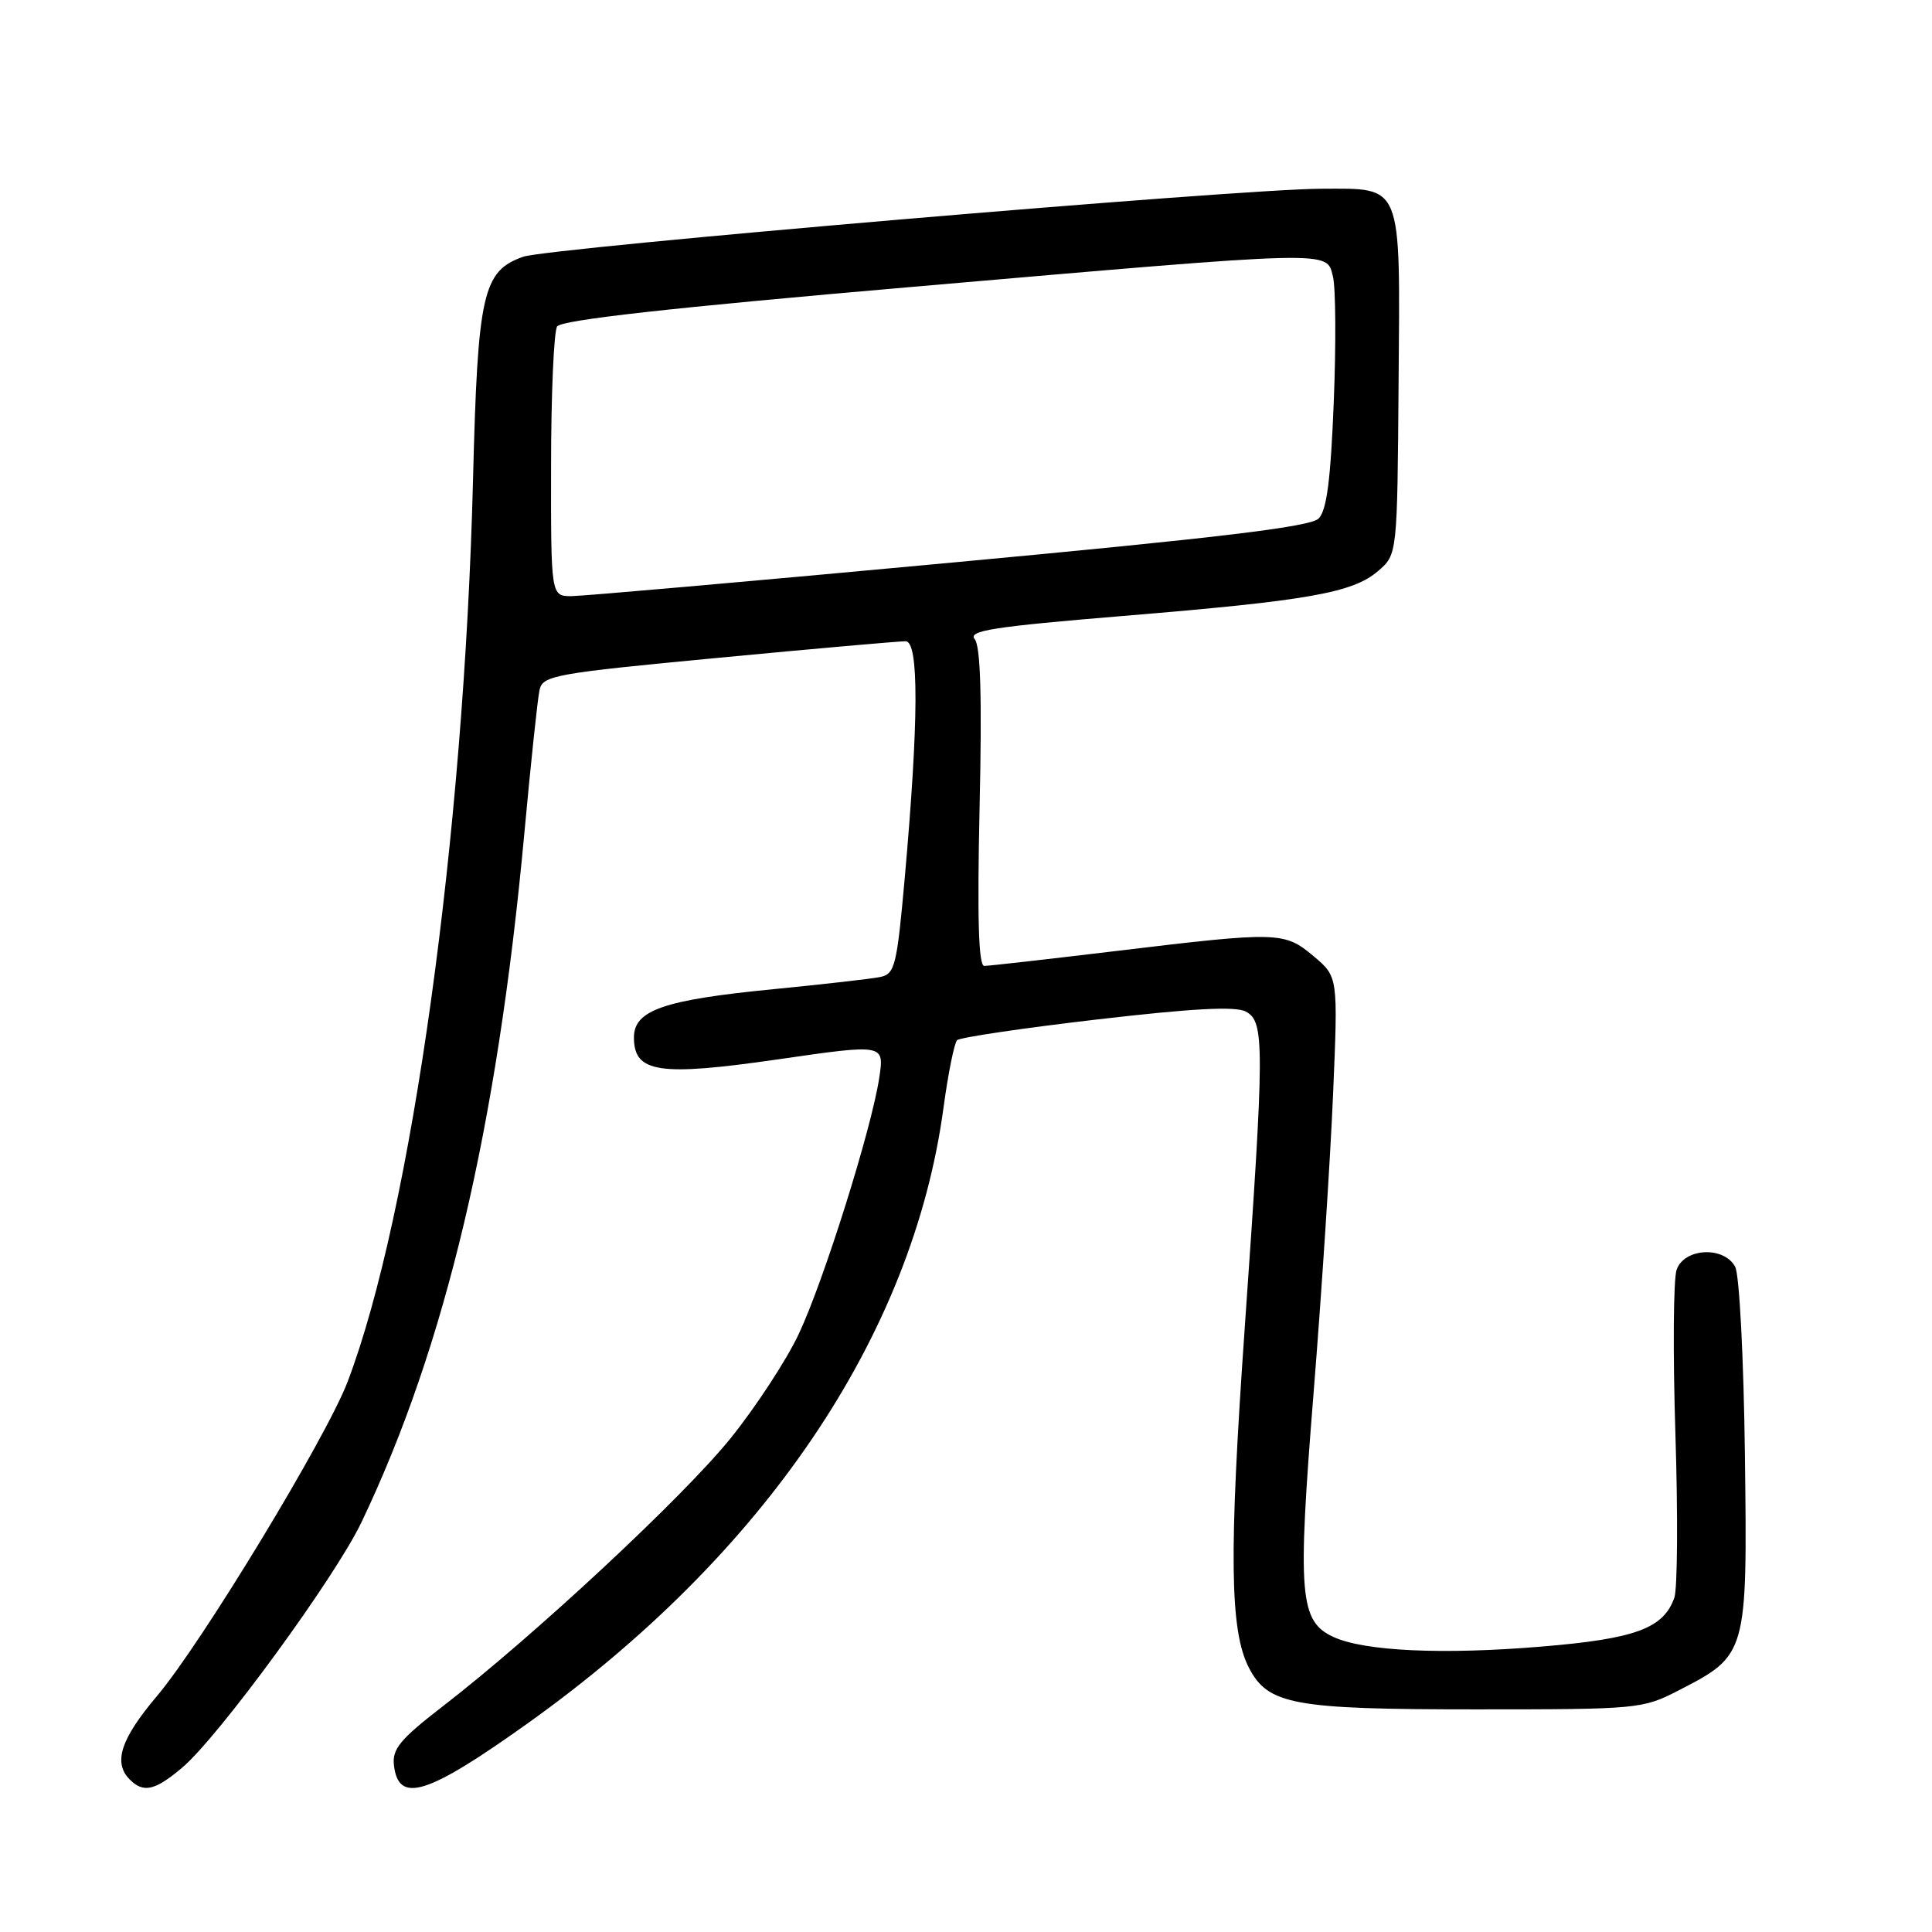 <?xml version="1.0" encoding="UTF-8" standalone="no"?>
<!DOCTYPE svg PUBLIC "-//W3C//DTD SVG 1.1//EN" "http://www.w3.org/Graphics/SVG/1.1/DTD/svg11.dtd" >
<svg xmlns="http://www.w3.org/2000/svg" xmlns:xlink="http://www.w3.org/1999/xlink" version="1.1" viewBox="0 0 256 256">
 <g >
 <path fill="currentColor"
d=" M 24.11 234.25 C 28.93 230.20 44.41 209.02 47.90 201.70 C 59.04 178.37 65.87 149.47 69.47 110.50 C 70.33 101.15 71.24 92.57 71.49 91.43 C 71.92 89.50 73.41 89.23 95.22 87.16 C 108.03 85.94 119.17 84.96 120.00 84.97 C 121.78 85.00 121.74 95.42 119.89 116.26 C 118.84 128.02 118.58 129.06 116.62 129.46 C 115.46 129.70 109.10 130.42 102.50 131.07 C 87.94 132.49 84.00 133.86 84.00 137.47 C 84.00 142.16 87.30 142.65 103.16 140.36 C 117.18 138.33 117.18 138.33 116.51 142.78 C 115.50 149.54 109.16 169.71 105.84 176.76 C 104.22 180.20 100.17 186.40 96.84 190.54 C 90.63 198.26 70.77 216.76 58.70 226.07 C 53.02 230.46 51.95 231.74 52.20 233.91 C 52.80 239.05 56.59 237.86 69.88 228.38 C 101.32 205.96 120.93 176.96 125.01 146.84 C 125.63 142.25 126.45 138.20 126.82 137.83 C 127.19 137.47 135.52 136.23 145.33 135.09 C 158.04 133.61 163.70 133.31 165.08 134.04 C 167.58 135.38 167.57 138.37 164.93 176.00 C 162.83 205.95 162.95 216.08 165.49 220.99 C 168.03 225.89 171.37 226.50 195.52 226.50 C 217.07 226.50 217.65 226.45 222.42 223.99 C 231.52 219.31 231.54 219.23 231.21 192.77 C 231.05 180.01 230.48 168.89 229.92 167.86 C 228.44 165.09 223.18 165.35 222.16 168.25 C 221.73 169.49 221.66 179.28 222.00 190.00 C 222.34 200.72 222.28 210.49 221.86 211.70 C 220.43 215.77 216.71 217.15 204.27 218.18 C 191.22 219.27 180.84 218.80 176.72 216.92 C 172.19 214.85 171.90 211.42 174.05 184.66 C 175.12 171.37 176.28 153.51 176.64 144.96 C 177.30 129.43 177.30 129.43 174.07 126.71 C 170.18 123.44 169.43 123.42 148.00 126.00 C 138.93 127.09 131.01 127.99 130.42 127.99 C 129.66 128.00 129.48 121.68 129.80 107.01 C 130.13 92.39 129.93 85.62 129.15 84.68 C 128.23 83.57 131.63 83.04 148.77 81.62 C 173.42 79.59 179.23 78.56 182.61 75.66 C 185.15 73.48 185.15 73.48 185.32 50.67 C 185.53 23.97 185.94 24.99 175.06 25.01 C 164.18 25.03 72.74 32.83 69.33 34.02 C 63.96 35.91 63.30 38.87 62.68 63.50 C 61.50 110.65 54.54 160.78 46.06 183.09 C 43.26 190.45 26.70 217.76 20.81 224.72 C 15.99 230.43 14.96 233.56 17.20 235.80 C 19.01 237.61 20.52 237.27 24.11 234.25 Z  M 73.02 61.75 C 73.02 52.26 73.39 43.94 73.82 43.26 C 74.37 42.40 88.88 40.78 120.92 38.01 C 177.24 33.13 175.75 33.17 176.62 36.64 C 176.99 38.09 177.04 45.57 176.73 53.26 C 176.32 63.61 175.80 67.63 174.72 68.71 C 173.62 69.81 161.50 71.26 125.88 74.57 C 99.82 77.00 77.26 78.98 75.75 78.99 C 73.00 79.00 73.00 79.00 73.02 61.75 Z "/>
</g>
</svg>